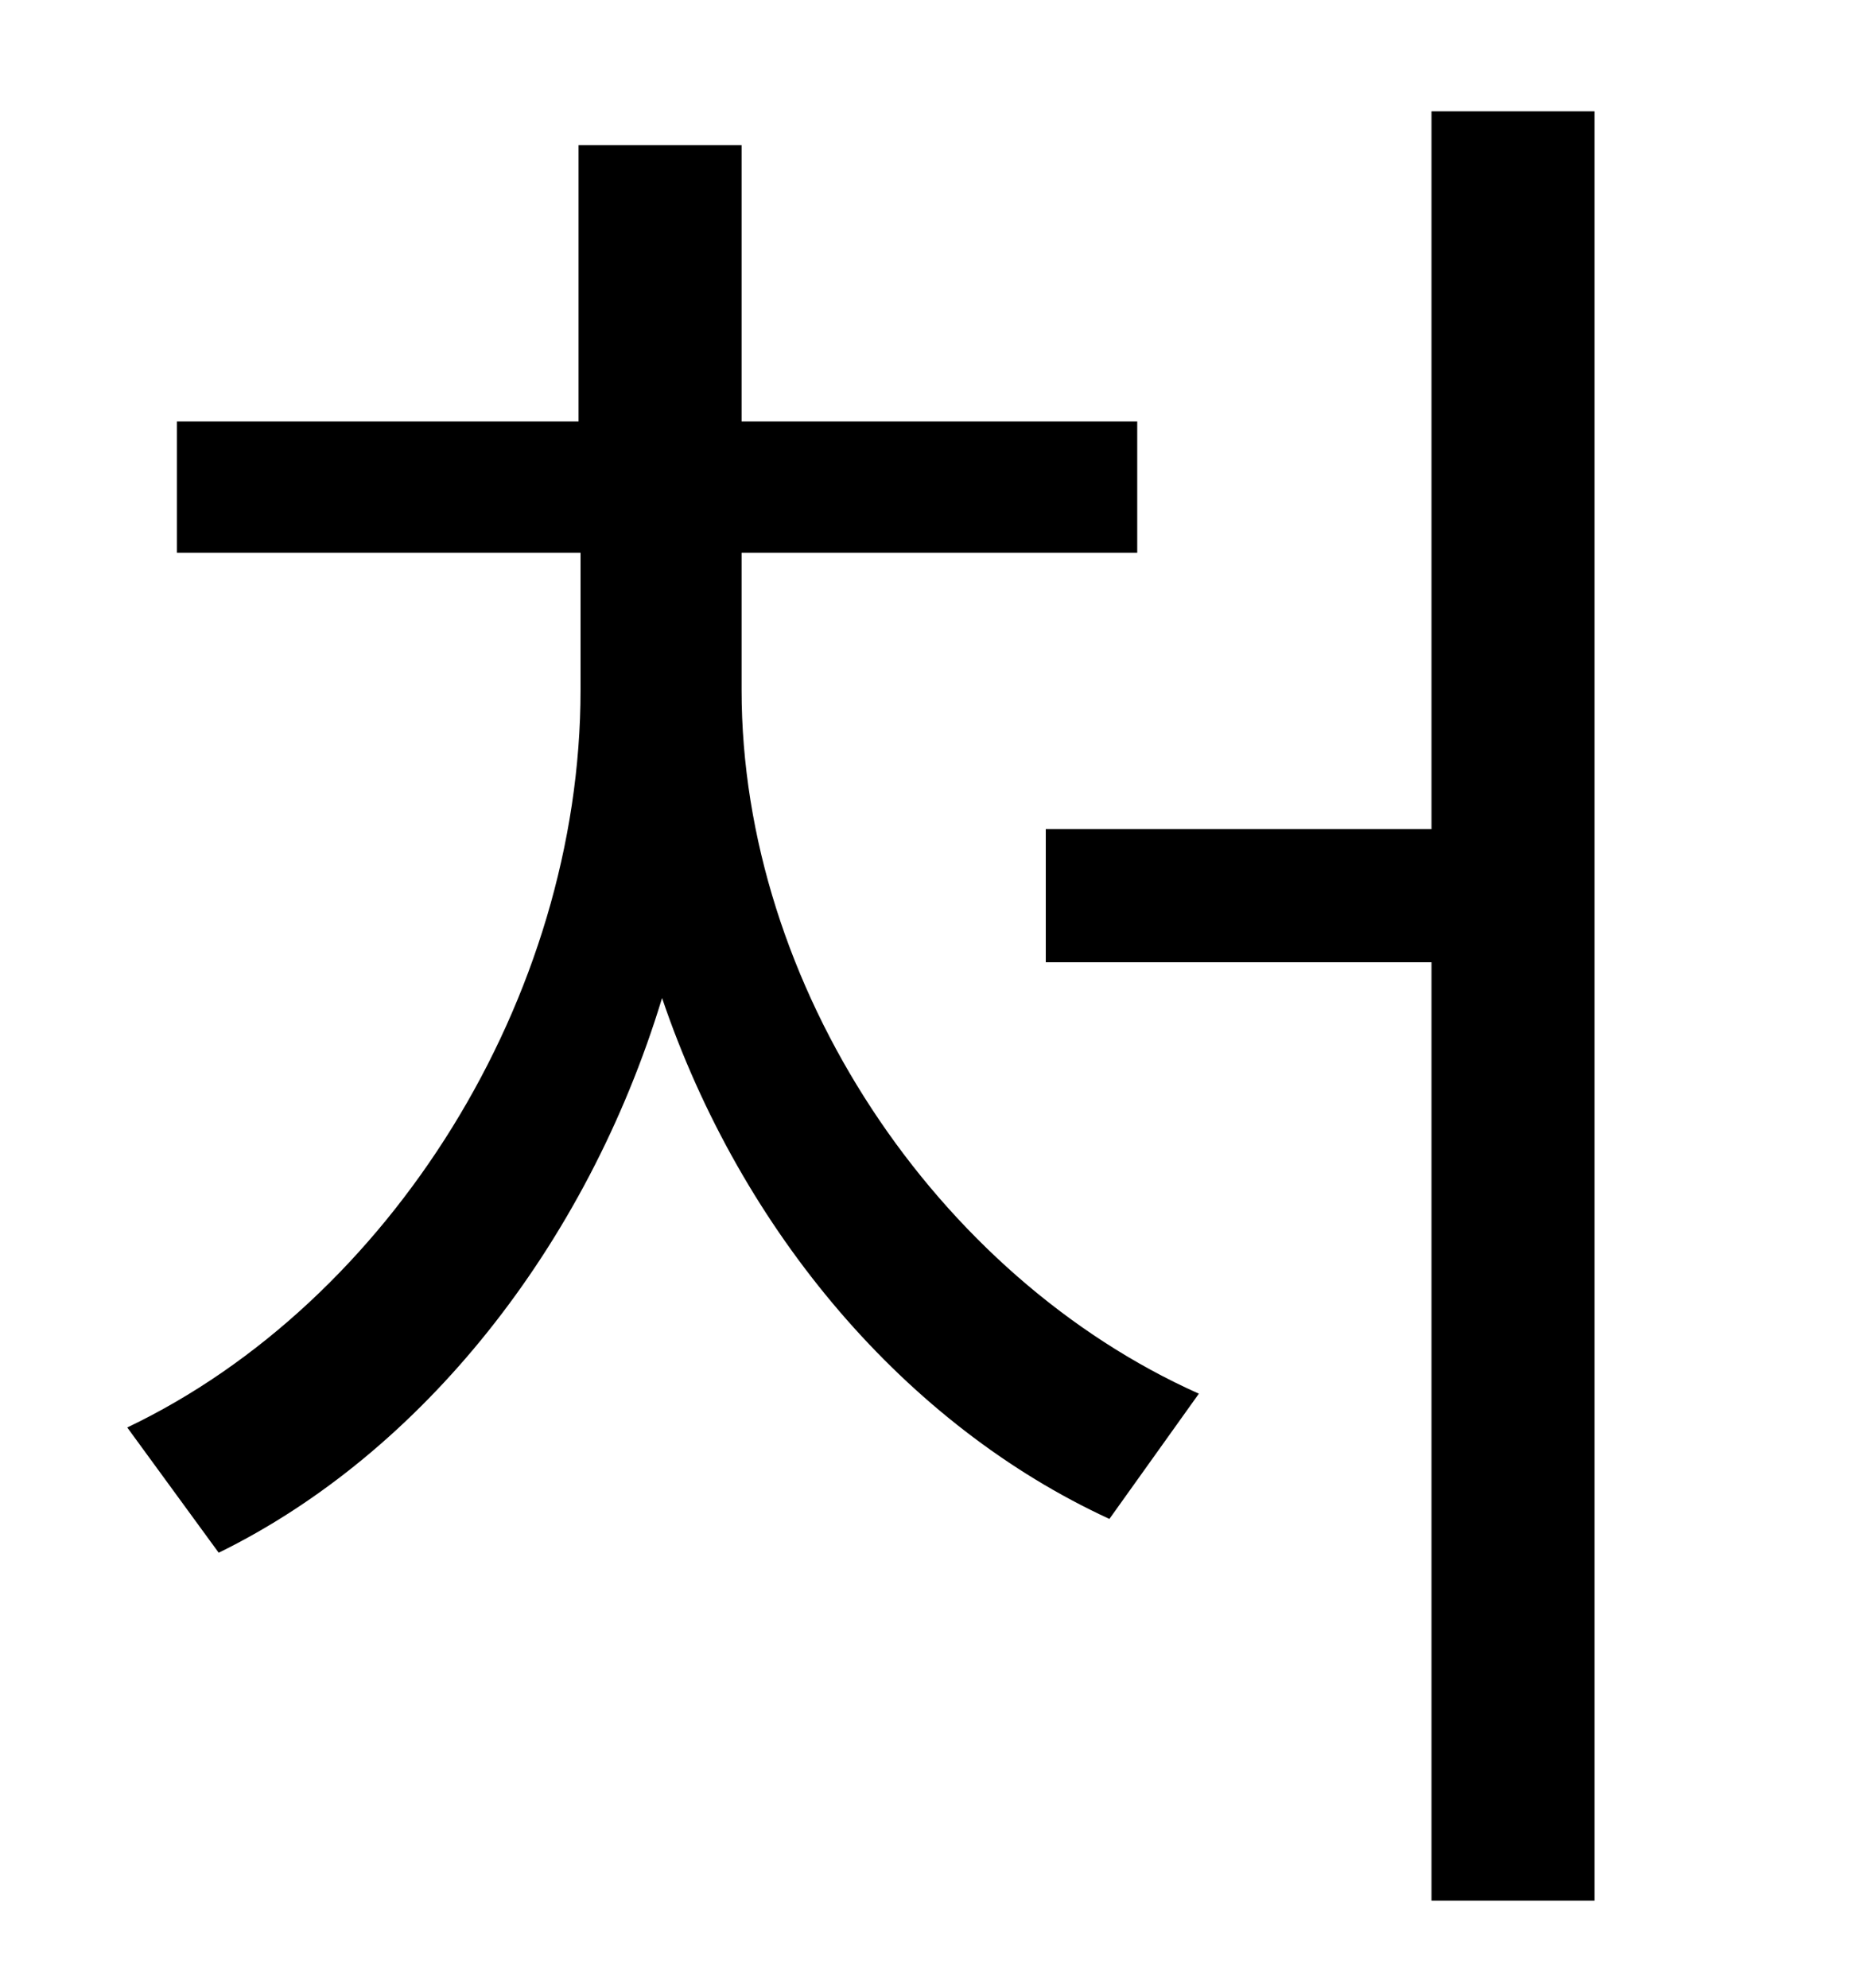 <?xml version="1.0" standalone="no"?>
<!DOCTYPE svg PUBLIC "-//W3C//DTD SVG 1.1//EN" "http://www.w3.org/Graphics/SVG/1.1/DTD/svg11.dtd" >
<svg xmlns="http://www.w3.org/2000/svg" xmlns:xlink="http://www.w3.org/1999/xlink" version="1.1" viewBox="-10 0 930 1000">
   <path fill="currentColor"
d="M363 278v69c0 149 98 295 230 354l-45 63c-102 -47 -185 -144 -225 -262c-38 125 -121 229 -223 279l-46 -63c132 -63 228 -216 228 -371v-69h-203v-66h202v-139h82v139h199v66h-199zM710 56h82v900h-82v-472h-194v-67h194v-361z" />
</svg>

